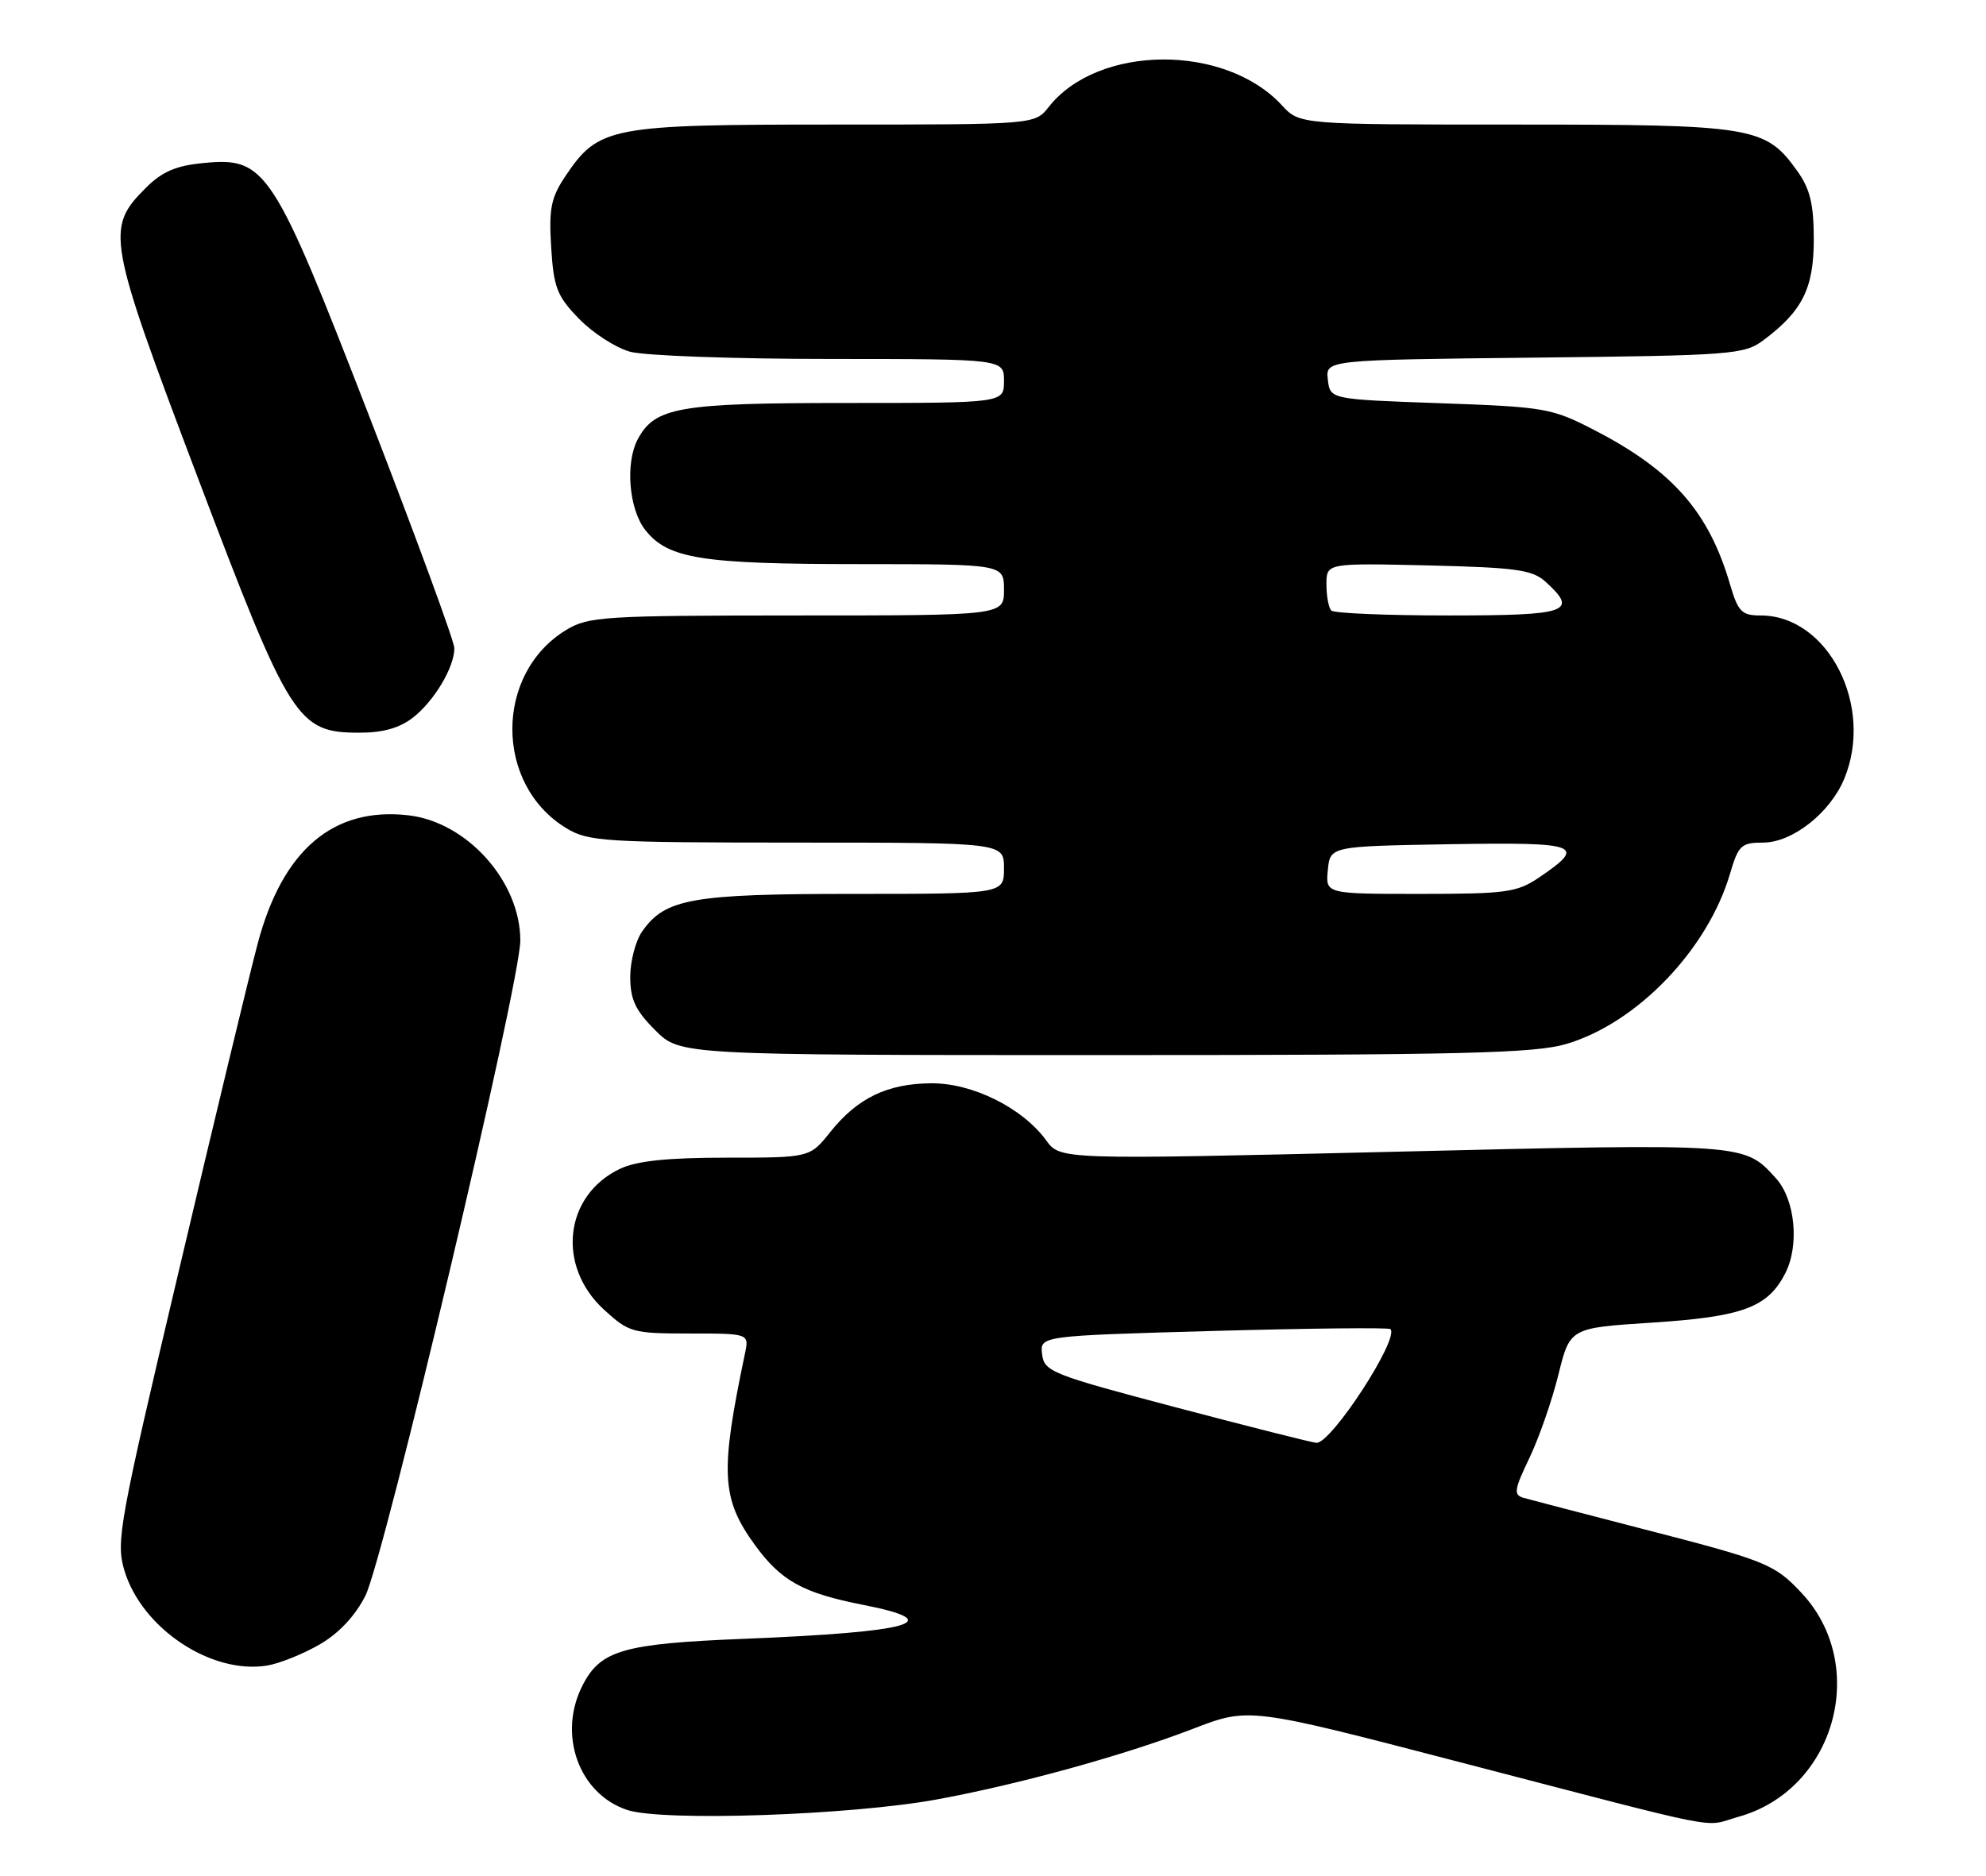 <?xml version="1.0" encoding="UTF-8" standalone="no"?>
<!DOCTYPE svg PUBLIC "-//W3C//DTD SVG 1.1//EN" "http://www.w3.org/Graphics/SVG/1.1/DTD/svg11.dtd" >
<svg xmlns="http://www.w3.org/2000/svg" xmlns:xlink="http://www.w3.org/1999/xlink" version="1.1" viewBox="0 0 271 256">
 <g >
 <path fill="currentColor"
d=" M 237.22 247.96 C 250.42 244.29 255.16 227.26 245.75 217.32 C 242.07 213.43 241.03 213.01 223.50 208.50 C 215.80 206.51 208.78 204.68 207.90 204.43 C 206.51 204.02 206.61 203.34 208.70 198.98 C 210.01 196.24 211.79 191.12 212.65 187.62 C 214.23 181.24 214.23 181.24 225.36 180.52 C 237.77 179.72 241.20 178.46 243.59 173.82 C 245.57 169.99 244.97 163.73 242.34 160.82 C 237.98 156.01 238.42 156.04 190.00 157.20 C 144.68 158.28 144.68 158.28 142.75 155.63 C 139.52 151.20 132.68 147.80 127.06 147.85 C 121.07 147.89 116.99 149.87 113.29 154.51 C 110.50 158.00 110.50 158.00 99.15 158.00 C 91.08 158.00 86.88 158.44 84.61 159.52 C 77.00 163.13 75.90 172.77 82.42 178.75 C 85.82 181.86 86.32 182.00 94.10 182.00 C 102.23 182.00 102.23 182.00 101.65 184.75 C 98.24 200.99 98.42 204.52 103.00 210.85 C 106.57 215.76 109.54 217.42 117.76 219.03 C 129.49 221.34 124.58 222.74 101.50 223.67 C 85.07 224.33 81.97 225.22 79.52 229.97 C 76.05 236.67 78.96 244.84 85.60 247.03 C 90.43 248.63 116.12 247.75 127.85 245.59 C 138.99 243.55 153.39 239.57 162.77 235.96 C 170.42 233.01 170.42 233.01 198.96 240.44 C 236.61 250.23 232.18 249.36 237.22 247.96 Z  M 43.58 224.46 C 46.20 222.96 48.45 220.57 49.85 217.81 C 52.40 212.79 71.00 134.13 71.00 128.36 C 71.00 120.30 63.72 112.17 55.69 111.27 C 45.45 110.11 38.53 116.03 35.15 128.83 C 34.03 133.05 29.21 153.07 24.43 173.33 C 16.25 207.95 15.80 210.40 16.97 214.33 C 19.34 222.26 28.87 228.59 36.50 227.31 C 38.15 227.03 41.34 225.75 43.58 224.46 Z  M 213.75 142.48 C 223.40 139.62 233.03 129.59 236.07 119.25 C 237.21 115.37 237.60 115.00 240.58 115.00 C 244.56 115.00 249.70 110.97 251.64 106.33 C 255.79 96.39 249.47 84.00 240.25 84.00 C 237.66 84.00 237.17 83.50 236.07 79.75 C 233.17 69.84 228.23 64.22 217.60 58.72 C 211.75 55.70 210.88 55.54 196.50 55.03 C 181.50 54.50 181.50 54.50 181.19 51.81 C 180.88 49.12 180.88 49.12 209.37 48.81 C 236.32 48.52 238.01 48.39 240.62 46.44 C 245.95 42.46 247.50 39.35 247.50 32.68 C 247.50 27.89 247.00 25.80 245.27 23.37 C 240.91 17.26 239.33 17.00 206.77 17.00 C 177.35 17.00 177.35 17.00 174.92 14.37 C 167.16 5.94 149.82 6.06 143.11 14.59 C 141.21 17.00 141.21 17.00 113.86 17.00 C 83.22 17.00 81.70 17.29 77.18 24.00 C 75.19 26.96 74.88 28.45 75.21 33.74 C 75.55 39.24 76.00 40.41 79.00 43.50 C 80.88 45.44 84.01 47.46 85.96 48.00 C 87.91 48.55 100.19 48.99 113.25 48.99 C 137.00 49.00 137.00 49.00 137.00 52.00 C 137.00 55.00 137.00 55.00 115.45 55.00 C 92.64 55.00 89.37 55.57 87.03 59.94 C 85.30 63.18 85.81 69.49 88.05 72.33 C 91.14 76.26 95.69 76.99 117.25 76.99 C 137.00 77.00 137.00 77.00 137.00 80.50 C 137.00 84.00 137.00 84.00 108.75 84.00 C 82.32 84.01 80.29 84.14 77.24 85.99 C 67.47 91.95 67.47 107.05 77.24 113.01 C 80.29 114.86 82.32 114.99 108.75 115.00 C 137.00 115.00 137.00 115.00 137.00 118.50 C 137.00 122.00 137.00 122.00 116.47 122.00 C 94.40 122.00 90.76 122.65 87.63 127.12 C 86.73 128.40 86.00 131.19 86.00 133.32 C 86.00 136.40 86.70 137.90 89.40 140.60 C 92.80 144.00 92.80 144.00 150.72 144.00 C 199.62 144.00 209.43 143.76 213.75 142.48 Z  M 56.39 97.91 C 59.28 95.63 62.00 91.06 62.00 88.46 C 62.00 87.56 56.83 73.47 50.52 57.16 C 37.22 22.83 36.31 21.43 27.76 22.25 C 24.00 22.61 22.11 23.43 19.88 25.66 C 14.39 31.15 14.64 32.55 26.94 65.06 C 39.60 98.49 40.55 100.00 49.08 100.00 C 52.28 100.00 54.56 99.35 56.39 97.91 Z  M 160.50 192.09 C 143.52 187.61 142.48 187.20 142.20 184.83 C 141.90 182.32 141.90 182.32 165.61 181.65 C 178.65 181.29 189.50 181.17 189.73 181.40 C 191.00 182.67 181.64 197.06 179.63 196.92 C 179.01 196.88 170.40 194.70 160.50 192.09 Z  M 181.19 118.75 C 181.50 115.50 181.50 115.50 197.84 115.22 C 215.54 114.93 216.58 115.31 210.03 119.75 C 207.01 121.80 205.53 122.00 193.79 122.00 C 180.87 122.00 180.87 122.00 181.19 118.75 Z  M 181.67 83.33 C 181.30 82.97 181.00 81.36 181.00 79.76 C 181.00 76.85 181.00 76.85 194.90 77.17 C 206.88 77.46 209.09 77.76 210.90 79.40 C 215.43 83.51 214.02 84.00 197.67 84.00 C 189.23 84.00 182.03 83.70 181.67 83.33 Z "/>
</g>
</svg>